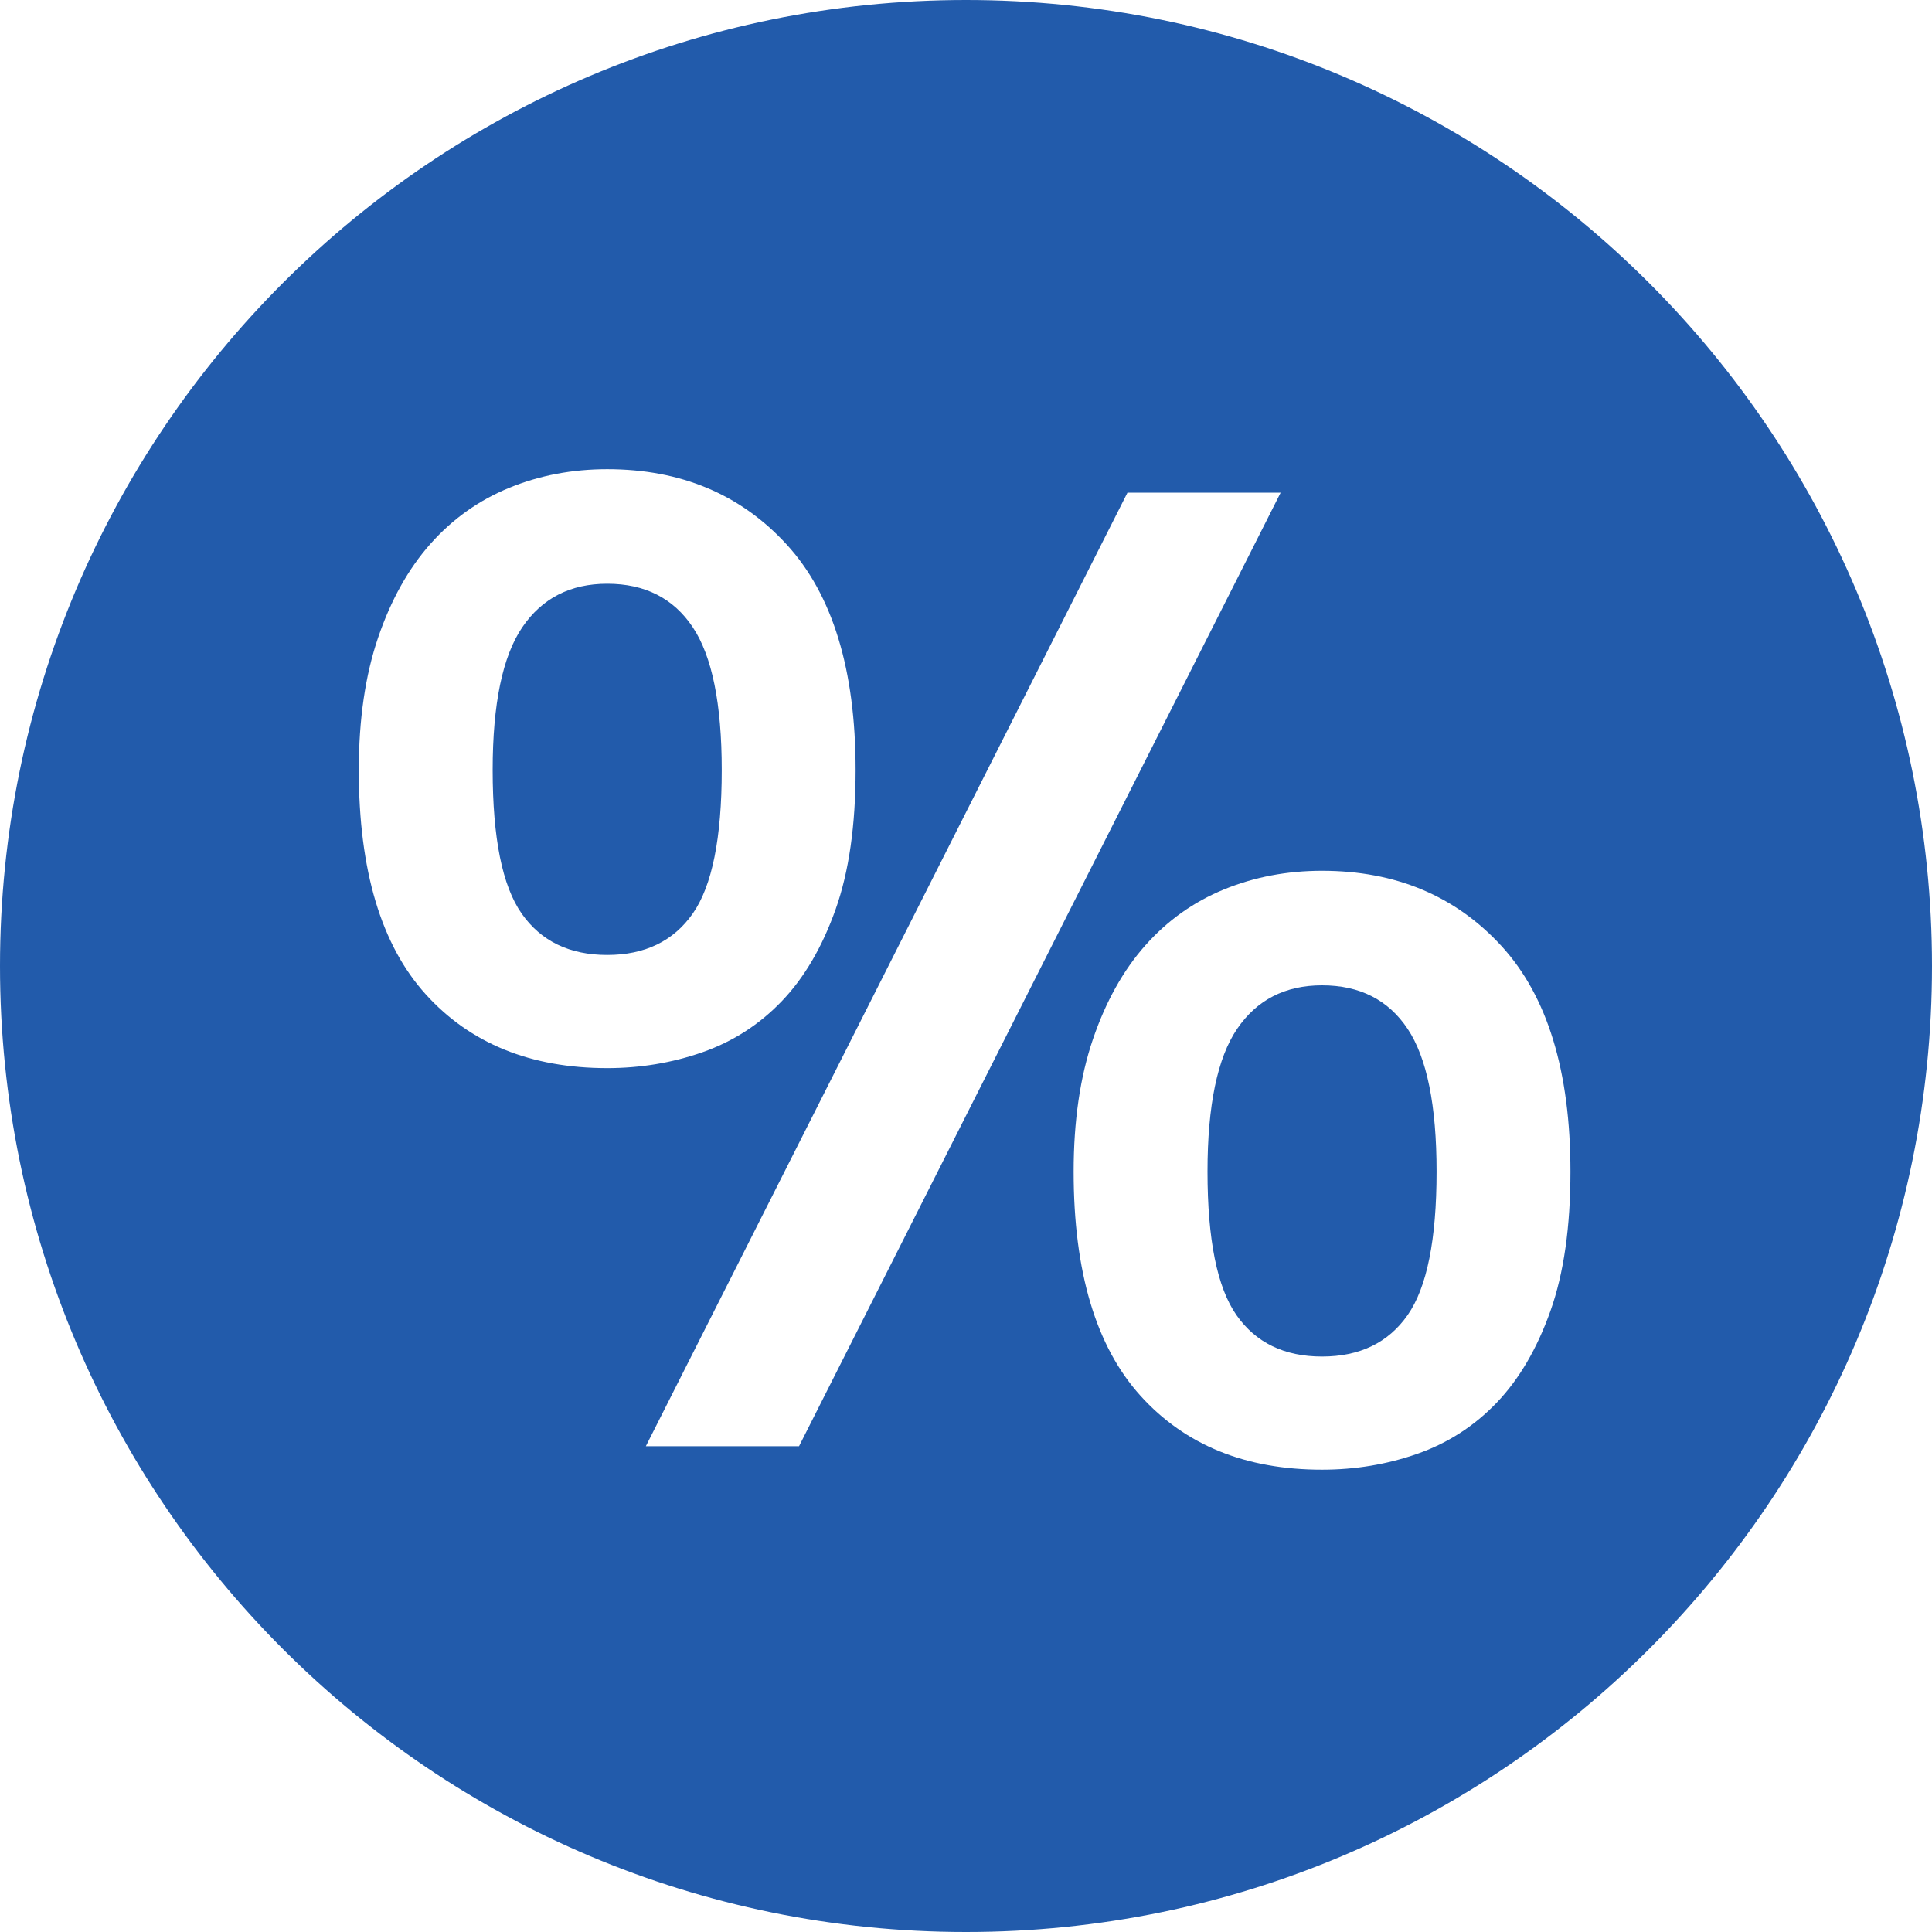 <svg xmlns="http://www.w3.org/2000/svg" width="14" height="14" viewBox="0 0 14 14">
  <path fill="#225BAB" d="M10,17 C6.134,17 3,13.866 3,10 C3,6.134 6.134,3 10,3 C13.866,3 17,6.134 17,10 C17,13.866 13.866,17 10,17 Z M7.68,13.48 L8.79,13.48 L12.28,6.57 L11.17,6.57 L7.68,13.48 Z M12.58,13.65 C12.82,13.65 13.05,13.612 13.27,13.535 C13.49,13.458 13.682,13.335 13.845,13.165 C14.008,12.995 14.138,12.773 14.235,12.5 C14.332,12.227 14.38,11.89 14.38,11.49 C14.38,10.763 14.213,10.218 13.88,9.855 C13.547,9.492 13.113,9.31 12.58,9.31 C12.327,9.31 12.09,9.355 11.87,9.445 C11.65,9.535 11.46,9.67 11.3,9.85 C11.14,10.03 11.013,10.257 10.92,10.53 C10.827,10.803 10.78,11.123 10.78,11.49 C10.78,12.217 10.942,12.758 11.265,13.115 C11.588,13.472 12.027,13.65 12.58,13.65 Z M12.58,12.83 C12.307,12.83 12.1,12.73 11.96,12.53 C11.82,12.33 11.75,11.983 11.75,11.49 C11.75,11.01 11.822,10.665 11.965,10.455 C12.108,10.245 12.313,10.14 12.58,10.14 C12.853,10.14 13.06,10.245 13.2,10.455 C13.34,10.665 13.41,11.01 13.41,11.49 C13.41,11.983 13.34,12.33 13.2,12.53 C13.06,12.73 12.853,12.83 12.58,12.83 Z M7.4,10.74 C7.64,10.74 7.87,10.702 8.09,10.625 C8.31,10.548 8.502,10.425 8.665,10.255 C8.828,10.085 8.958,9.863 9.055,9.59 C9.152,9.317 9.2,8.98 9.2,8.58 C9.2,7.853 9.033,7.308 8.7,6.945 C8.367,6.582 7.933,6.4 7.4,6.4 C7.147,6.4 6.91,6.445 6.69,6.535 C6.47,6.625 6.28,6.76 6.12,6.94 C5.96,7.12 5.833,7.347 5.74,7.62 C5.647,7.893 5.6,8.213 5.6,8.58 C5.6,9.307 5.762,9.848 6.085,10.205 C6.408,10.562 6.847,10.74 7.4,10.74 Z M7.4,9.92 C7.127,9.92 6.92,9.82 6.78,9.62 C6.64,9.42 6.57,9.073 6.57,8.58 C6.57,8.1 6.642,7.755 6.785,7.545 C6.928,7.335 7.133,7.23 7.4,7.23 C7.673,7.23 7.88,7.335 8.02,7.545 C8.16,7.755 8.23,8.1 8.23,8.58 C8.23,9.073 8.16,9.42 8.02,9.62 C7.88,9.82 7.673,9.92 7.4,9.92 Z" transform="translate(-3 -3)"/>
</svg>
